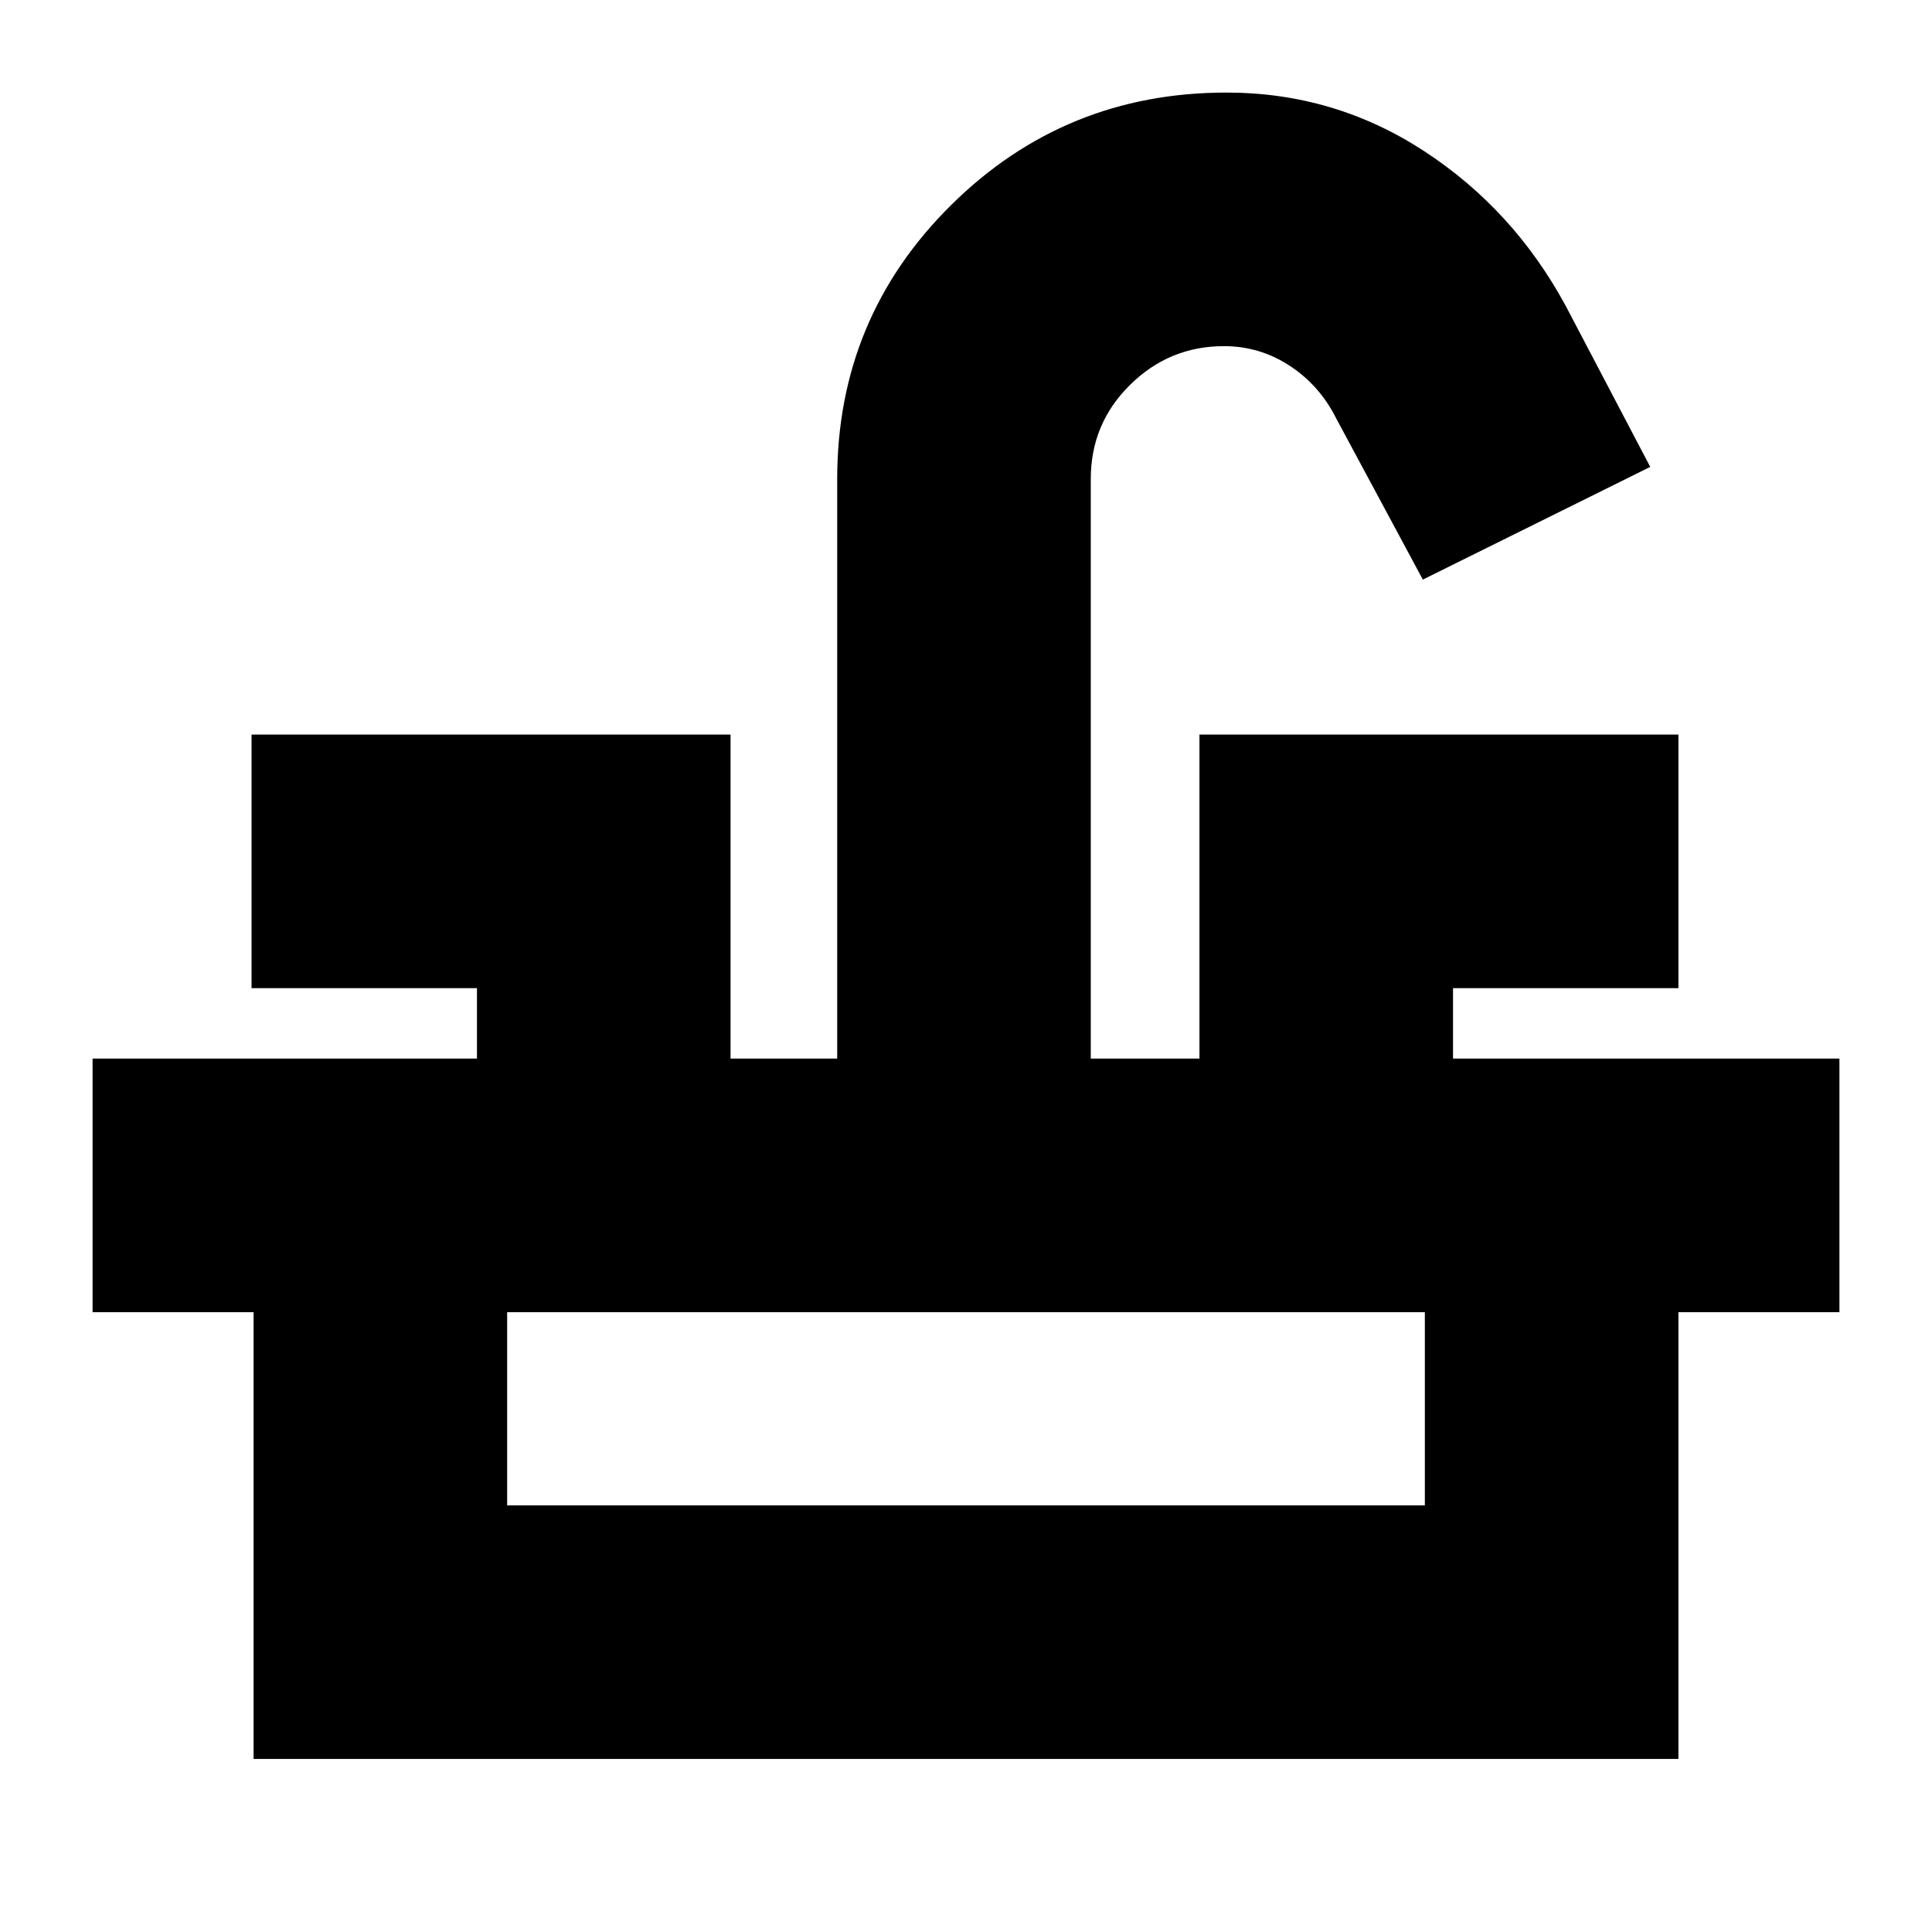 <svg xmlns="http://www.w3.org/2000/svg" height="24" viewBox="0 -960 960 960" width="24"><path d="M46-308v-126h191v-35H125v-126h238v161h53v-288q0-80 56.5-136t136.9-56q53.6 0 98.1 29 44.5 29 70.5 77l42 80-113 56-43-80q-8.196-16.435-23.098-26.217Q626-788 608.155-788 581-788 561.5-768.75T542-722v288h54v-161h238v126H722v35h192v126H46Zm80 222v-222h126v96h456v-96h126v222H126Z"/></svg>